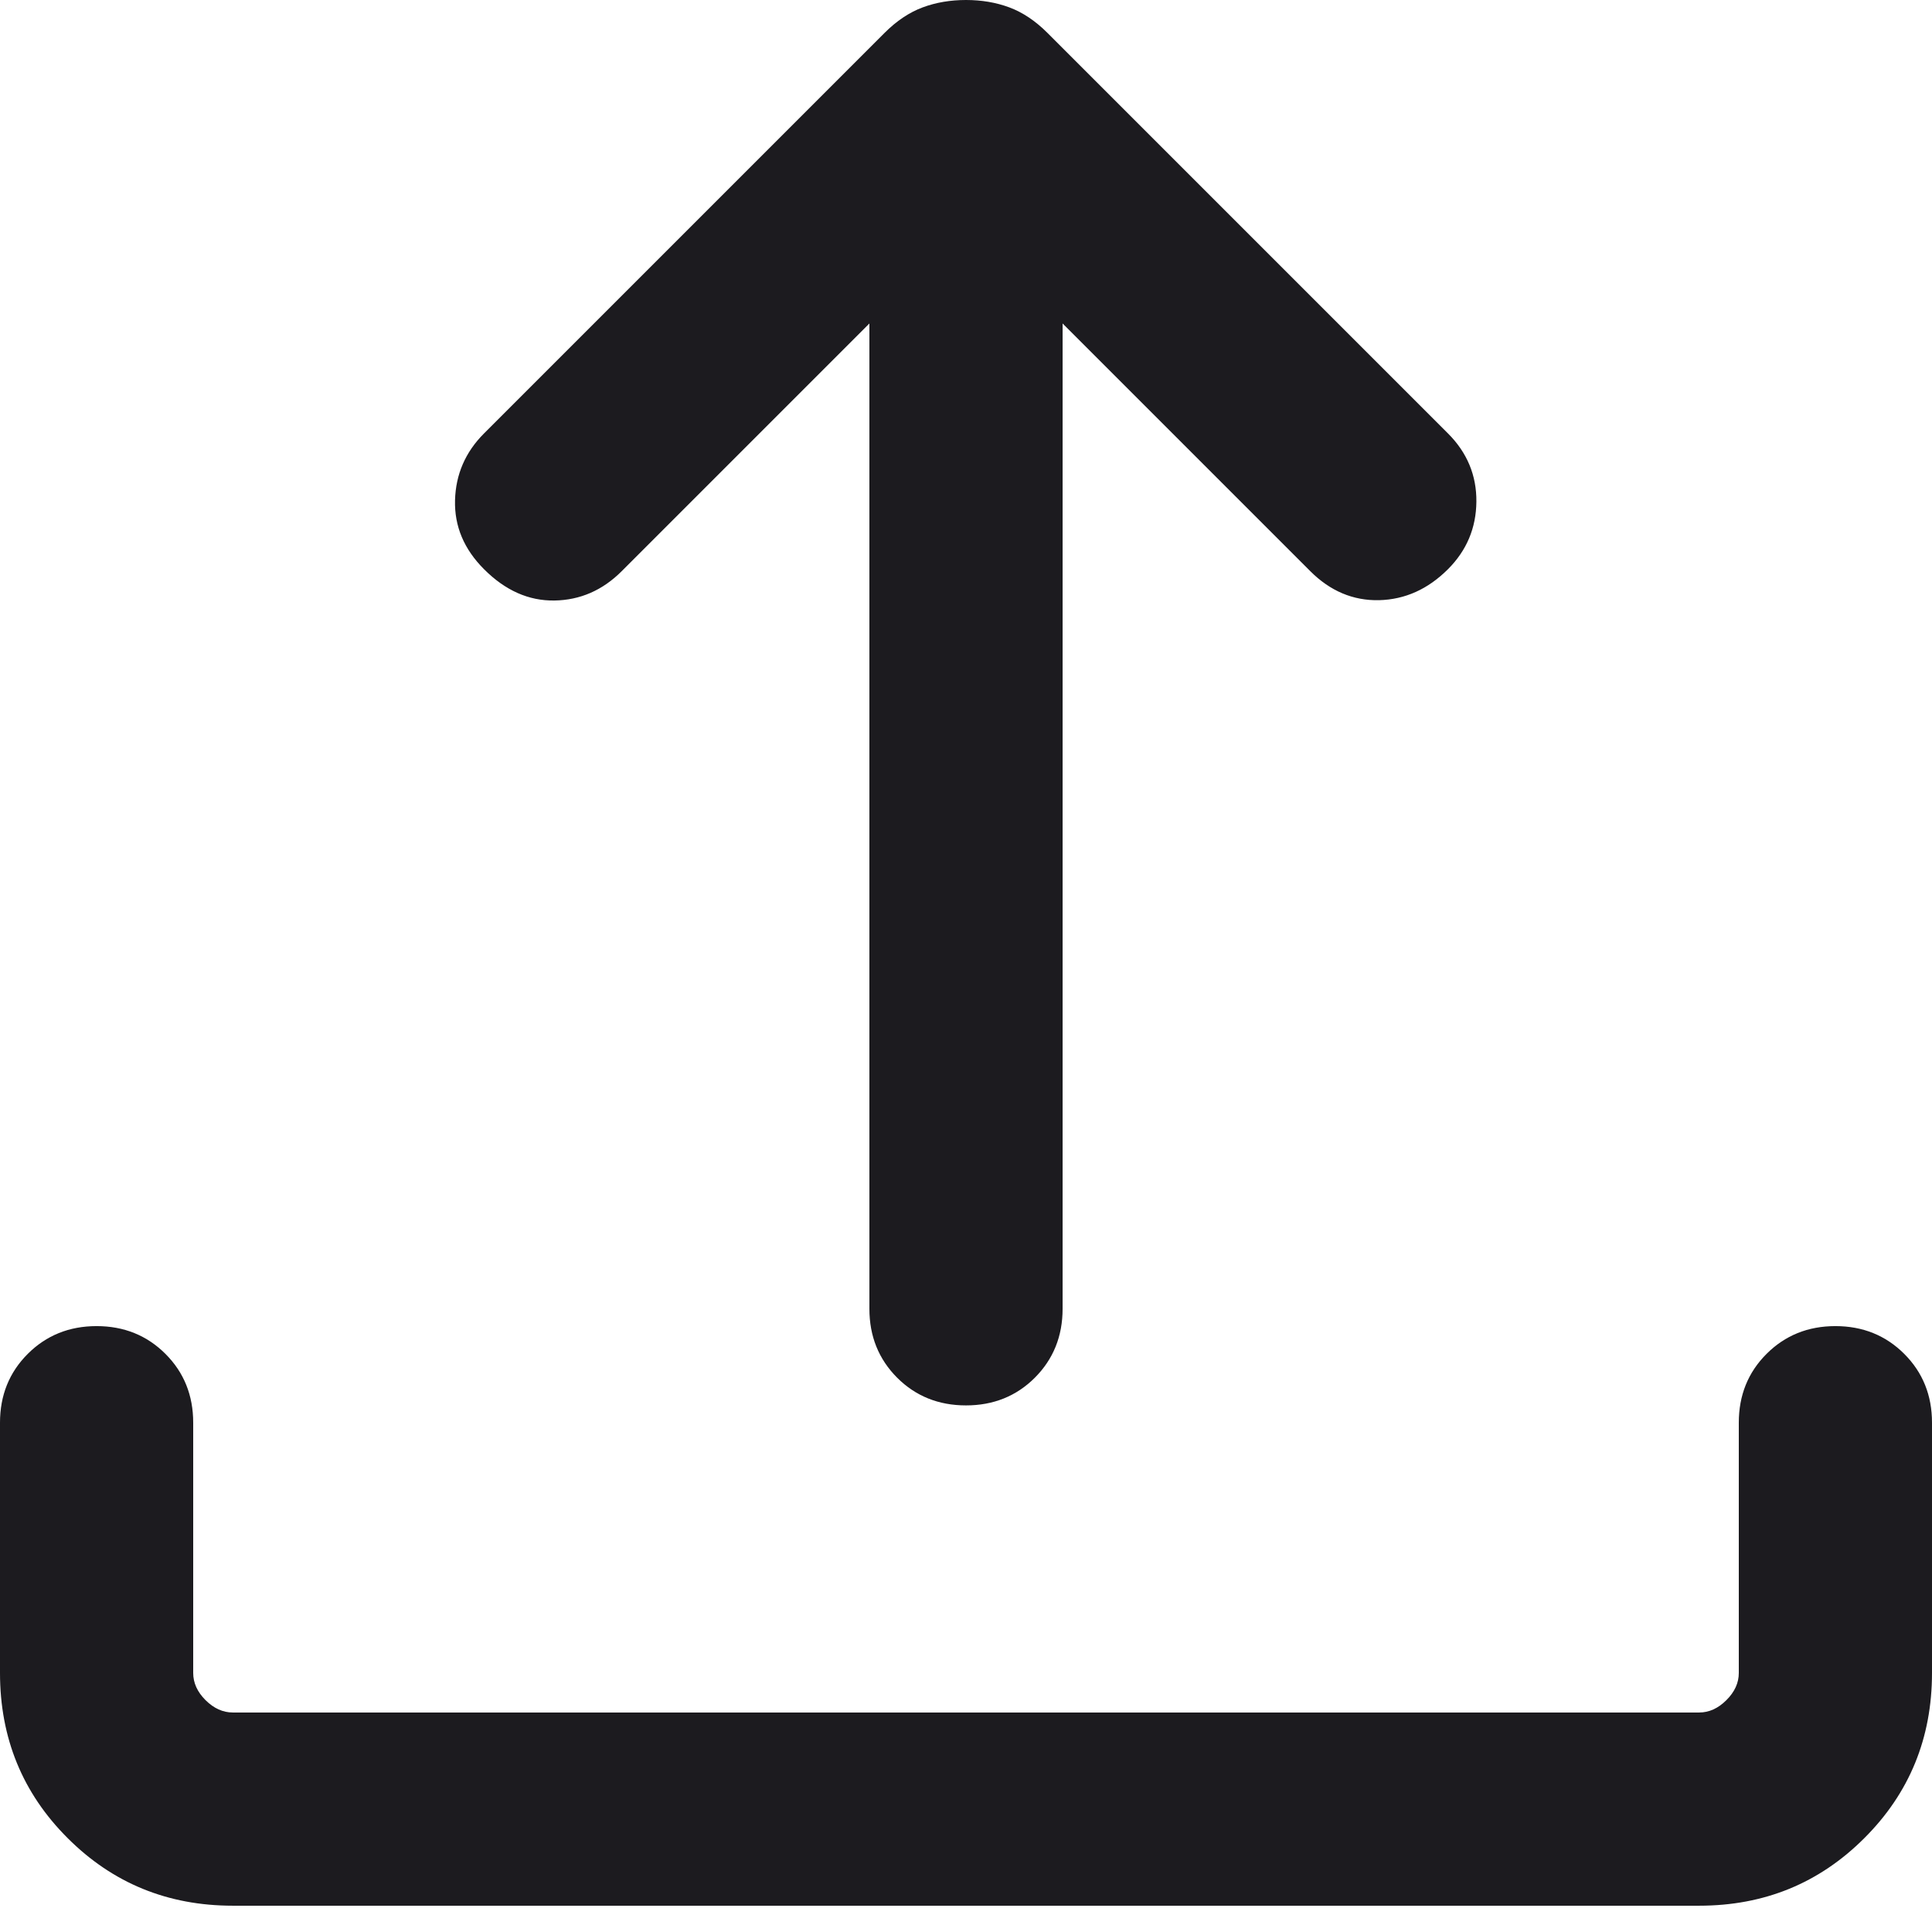 <svg width="23" height="23" viewBox="0 0 23 23" fill="none" xmlns="http://www.w3.org/2000/svg">
<mask id="mask0_1_20835" style="mask-type:alpha" maskUnits="userSpaceOnUse" x="-7" y="-8" width="37" height="38">
<rect x="-6.9" y="-7.211" width="36.8" height="36.8" fill="#D9D9D9"/>
</mask>
<g mask="url(#mask0_1_20835)">
<path d="M11.5 16.731C11.174 16.731 10.9 16.621 10.68 16.401C10.46 16.18 10.35 15.907 10.35 15.581V3.851L7.401 6.8C7.173 7.028 6.906 7.144 6.601 7.149C6.295 7.154 6.015 7.03 5.762 6.776C5.524 6.538 5.409 6.265 5.417 5.956C5.425 5.648 5.54 5.382 5.762 5.16L10.53 0.392C10.673 0.249 10.825 0.147 10.984 0.088C11.143 0.029 11.315 0 11.5 0C11.685 0 11.857 0.029 12.016 0.088C12.175 0.147 12.327 0.249 12.47 0.392L17.238 5.16C17.466 5.388 17.579 5.659 17.576 5.973C17.573 6.286 17.46 6.554 17.238 6.776C17 7.014 16.727 7.137 16.418 7.145C16.11 7.152 15.836 7.037 15.599 6.8L12.65 3.851V15.581C12.65 15.907 12.54 16.18 12.32 16.401C12.1 16.621 11.826 16.731 11.5 16.731ZM2.772 22.687C1.997 22.687 1.342 22.419 0.805 21.882C0.268 21.346 0 20.69 0 19.916V16.937C0 16.611 0.11 16.338 0.33 16.118C0.55 15.898 0.824 15.787 1.15 15.787C1.476 15.787 1.75 15.898 1.97 16.118C2.19 16.338 2.3 16.611 2.3 16.937V19.916C2.3 20.034 2.349 20.142 2.447 20.24C2.546 20.338 2.654 20.387 2.772 20.387H20.228C20.346 20.387 20.454 20.338 20.552 20.24C20.651 20.142 20.7 20.034 20.7 19.916V16.937C20.7 16.611 20.81 16.338 21.03 16.118C21.25 15.898 21.524 15.787 21.85 15.787C22.176 15.787 22.45 15.898 22.67 16.118C22.89 16.338 23 16.611 23 16.937V19.916C23 20.69 22.732 21.346 22.195 21.882C21.658 22.419 21.003 22.687 20.228 22.687H2.772Z" fill="#1C1B1F"/>
</g>
</svg>
